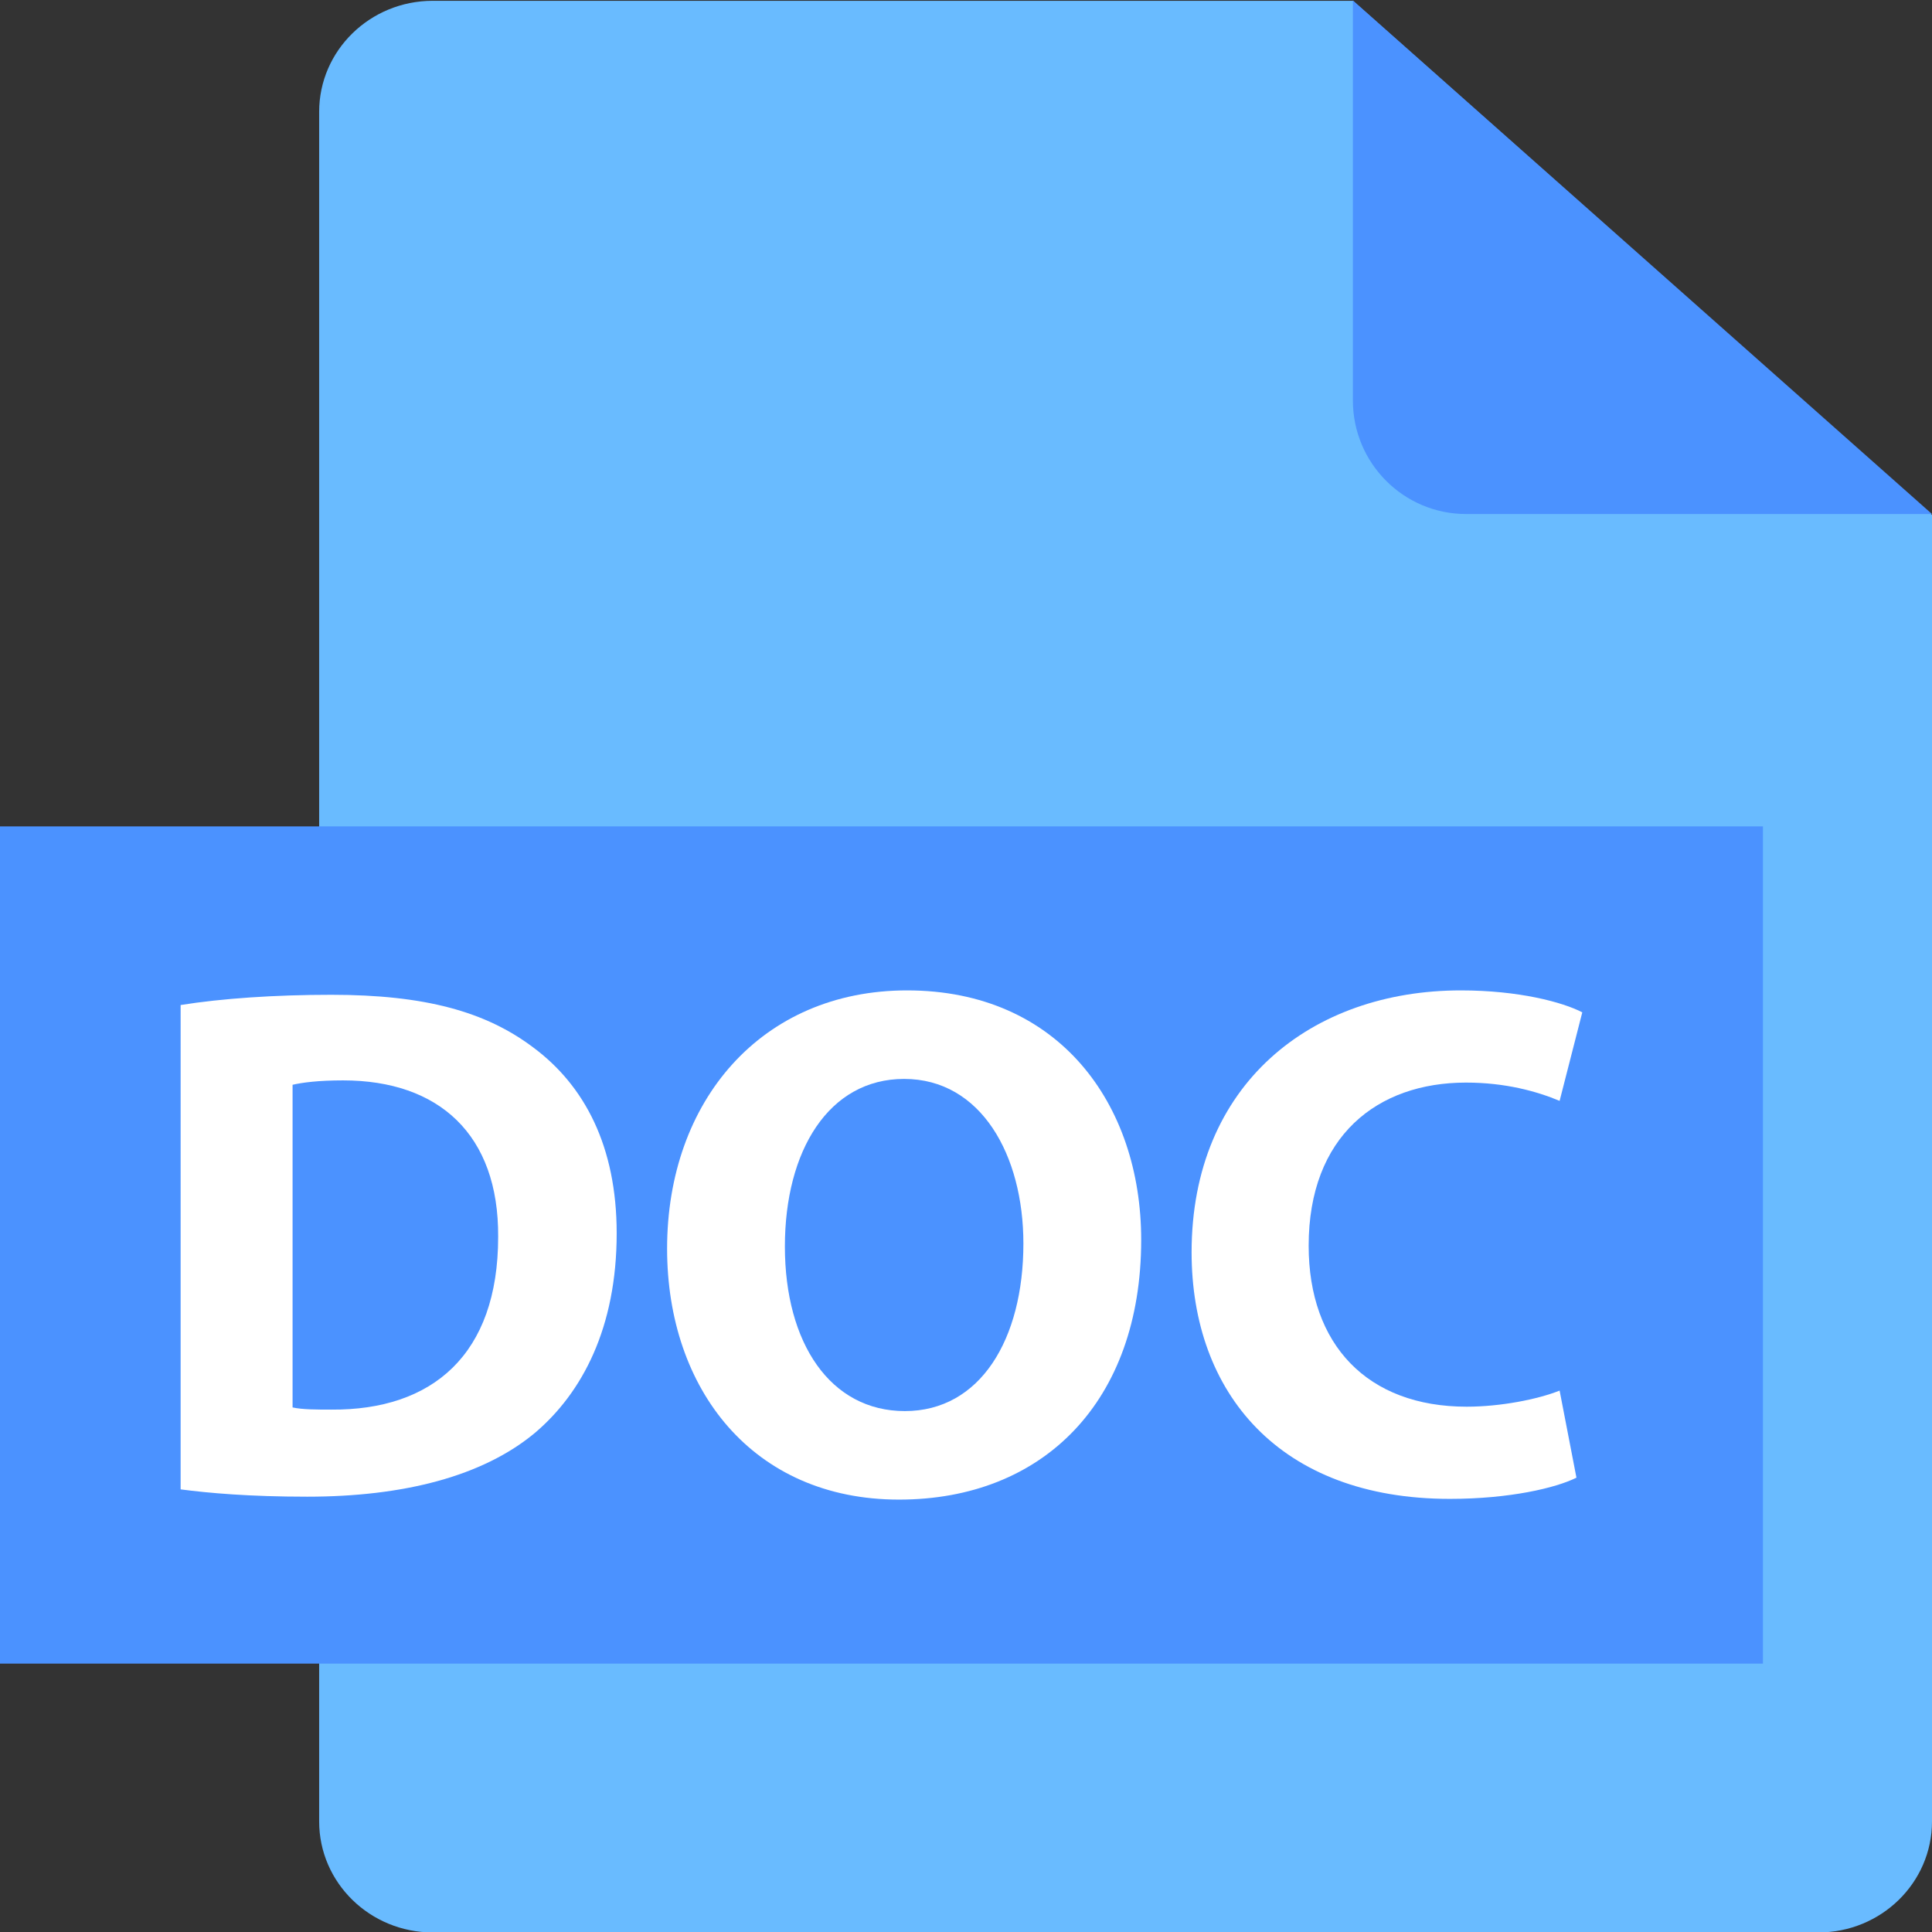<?xml version="1.0" encoding="utf-8"?>
<!-- Generator: Adobe Illustrator 17.0.0, SVG Export Plug-In . SVG Version: 6.00 Build 0)  -->
<!DOCTYPE svg PUBLIC "-//W3C//DTD SVG 1.1//EN" "http://www.w3.org/Graphics/SVG/1.1/DTD/svg11.dtd">
<svg version="1.1" id="Layer_1" xmlns="http://www.w3.org/2000/svg" xmlns:xlink="http://www.w3.org/1999/xlink" x="0px" y="0px"
	 width="170.079px" height="170.079px" viewBox="0 0 170.079 170.079" enable-background="new 0 0 170.079 170.079"
	 xml:space="preserve">
<rect x="0" y="0" width="170.079" height="170.079" fill="#333333" stroke="none"/>
<path fill="#69BBFF" d="M170.079,45.334v115.01c0,5.399-4.477,9.774-10,9.774H38.096c-5.521,0-10-4.375-10-9.774V9.845
	c0-5.398,4.479-9.774,10-9.774h81.002"/>
<path fill="#4B92FF" d="M170.079,45.251h-41.01c-5.506,0-9.971-4.476-9.971-9.998V0.039"/>
<rect y="72.75" fill="#4B92FF" width="155.195" height="73.701"/>
<g>
	<path fill="#FFFFFF" d="M15.901,88.475c3.606-0.58,8.309-0.901,13.268-0.901c8.244,0,13.59,1.481,17.776,4.637
		c4.509,3.35,7.343,8.695,7.343,16.359c0,8.309-3.027,14.041-7.214,17.584c-4.572,3.8-11.528,5.603-20.03,5.603
		c-5.088,0-8.695-0.321-11.143-0.644V88.475z M25.755,123.899c0.837,0.193,2.189,0.193,3.413,0.193
		c8.889,0.064,14.686-4.83,14.686-15.2c0.064-9.017-5.218-13.783-13.654-13.783c-2.19,0-3.607,0.193-4.444,0.387V123.899z"/>
	<path fill="#FFFFFF" d="M100.462,109.15c0,14.234-8.631,22.864-21.319,22.864c-12.881,0-20.417-9.726-20.417-22.092
		c0-13.01,8.309-22.735,21.126-22.735C93.184,87.187,100.462,97.171,100.462,109.15z M69.096,109.729
		c0,8.502,3.993,14.492,10.562,14.492c6.634,0,10.434-6.312,10.434-14.749c0-7.794-3.736-14.492-10.499-14.492
		C72.961,94.98,69.096,101.293,69.096,109.729z"/>
	<path fill="#FFFFFF" d="M138.779,130.083c-1.804,0.901-5.861,1.867-11.143,1.867c-15.007,0-22.736-9.339-22.736-21.705
		c0-14.813,10.563-23.058,23.702-23.058c5.088,0,8.953,1.03,10.691,1.932l-1.996,7.794c-1.997-0.838-4.767-1.61-8.244-1.61
		c-7.794,0-13.848,4.702-13.848,14.363c0,8.694,5.152,14.169,13.912,14.169c2.963,0,6.247-0.644,8.18-1.417L138.779,130.083z"/>
</g>
</svg>
